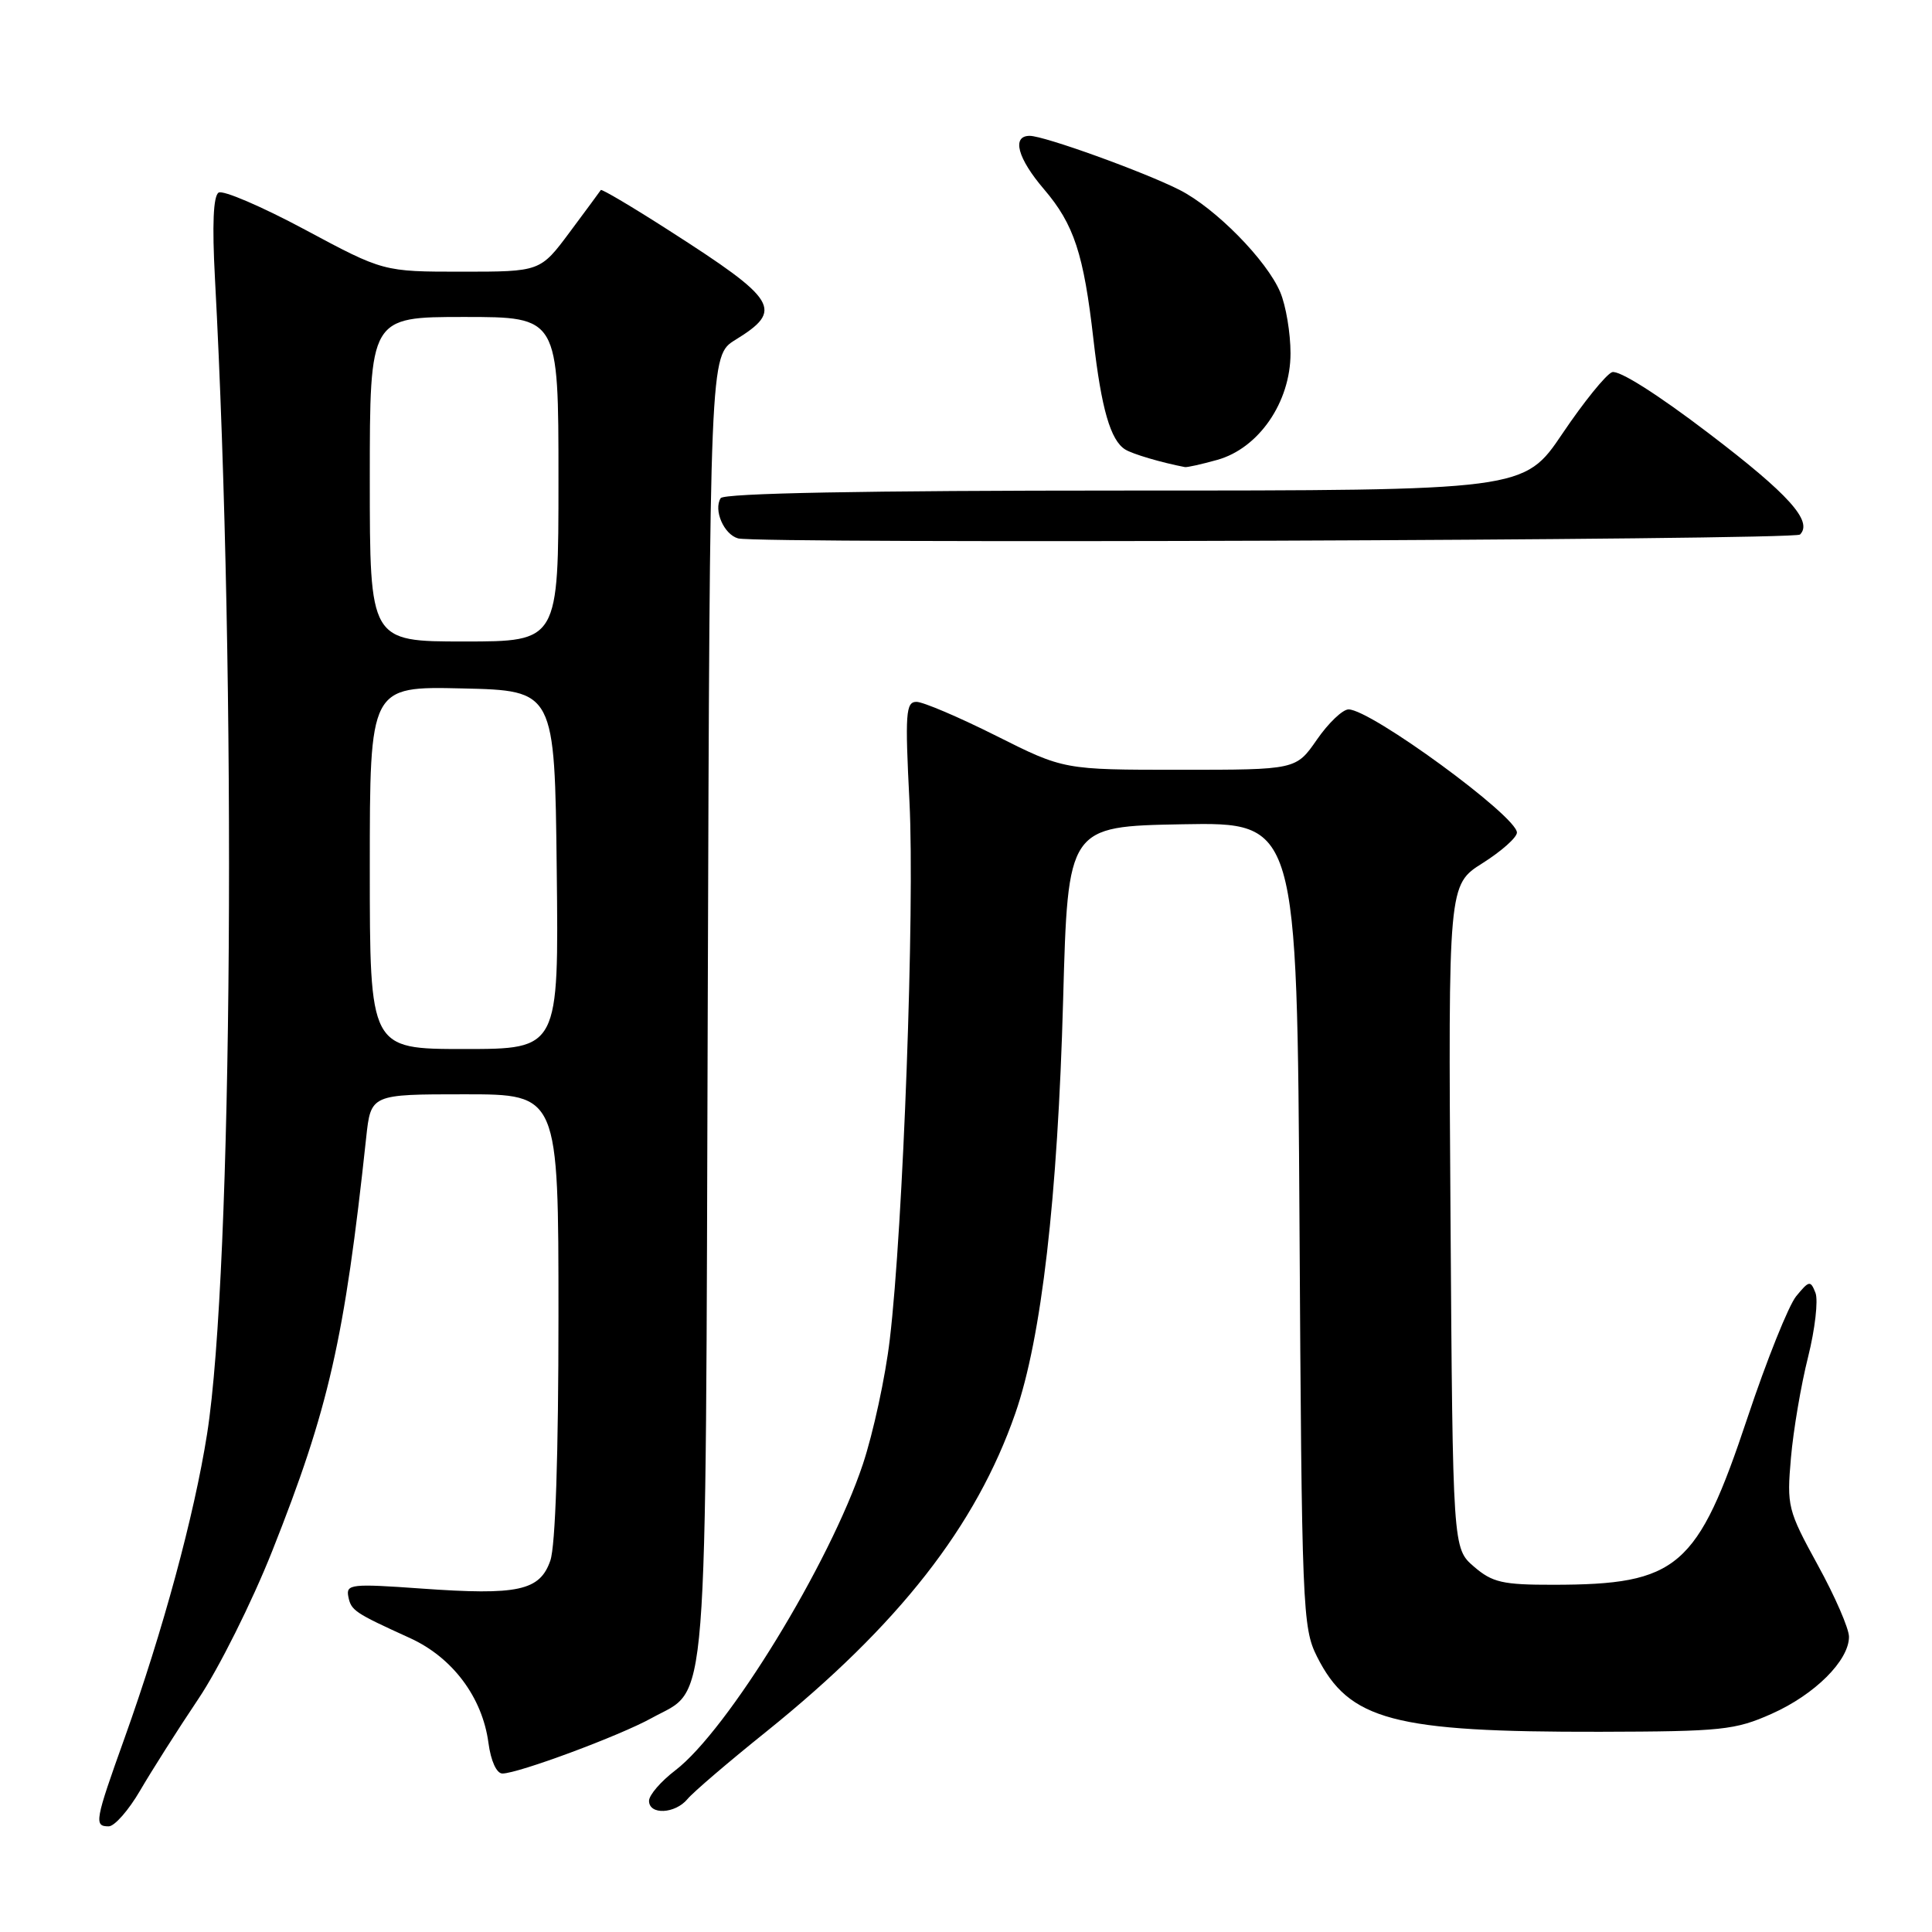 <?xml version="1.0" encoding="UTF-8" standalone="no"?>
<!DOCTYPE svg PUBLIC "-//W3C//DTD SVG 1.1//EN" "http://www.w3.org/Graphics/SVG/1.1/DTD/svg11.dtd" >
<svg xmlns="http://www.w3.org/2000/svg" xmlns:xlink="http://www.w3.org/1999/xlink" version="1.1" viewBox="0 0 256 256">
 <g >
 <path fill="currentColor"
d=" M 18.57 237.25 C 20.09 234.64 23.55 229.19 26.26 225.15 C 28.98 221.11 33.39 212.27 36.07 205.52 C 43.57 186.62 45.65 177.49 48.52 150.75 C 49.14 145.00 49.14 145.00 61.57 145.00 C 74.00 145.00 74.00 145.00 74.00 174.35 C 74.00 192.72 73.60 204.86 72.92 206.79 C 71.53 210.79 68.67 211.41 55.81 210.49 C 46.59 209.83 45.84 209.91 46.15 211.53 C 46.52 213.41 46.94 213.69 54.32 217.05 C 59.96 219.62 63.91 224.89 64.72 230.93 C 65.04 233.34 65.80 235.00 66.57 235.00 C 68.65 235.00 82.12 230.00 86.35 227.65 C 93.95 223.44 93.47 229.61 93.78 133.31 C 94.06 47.12 94.06 47.12 97.43 45.04 C 103.87 41.07 103.10 39.80 88.65 30.54 C 83.79 27.42 79.72 25.01 79.61 25.18 C 79.50 25.36 77.65 27.86 75.50 30.75 C 71.59 36.00 71.59 36.00 61.19 36.00 C 50.80 36.00 50.80 36.00 40.41 30.43 C 34.70 27.37 29.55 25.16 28.97 25.52 C 28.26 25.96 28.10 29.78 28.48 36.84 C 31.36 90.43 30.83 168.53 27.44 190.00 C 25.73 200.85 21.60 216.06 16.51 230.29 C 12.56 241.31 12.44 242.00 14.40 242.00 C 15.18 242.00 17.05 239.86 18.57 237.25 Z  M 91.10 238.38 C 91.84 237.48 96.54 233.46 101.55 229.44 C 119.08 215.33 129.34 202.22 134.54 187.26 C 138.00 177.32 140.15 158.71 140.87 132.50 C 141.50 109.50 141.50 109.50 156.69 109.22 C 171.87 108.95 171.87 108.95 172.19 162.22 C 172.49 213.16 172.59 215.67 174.50 219.49 C 178.75 227.96 184.61 229.52 212.00 229.47 C 228.16 229.43 229.90 229.25 234.77 227.08 C 240.47 224.54 245.00 220.03 245.00 216.88 C 245.00 215.79 243.14 211.51 240.86 207.37 C 236.88 200.10 236.75 199.58 237.31 193.16 C 237.63 189.50 238.65 183.49 239.58 179.81 C 240.50 176.13 240.94 172.30 240.56 171.31 C 239.90 169.63 239.72 169.67 238.00 171.76 C 236.99 173.01 234.09 180.24 231.56 187.83 C 224.91 207.78 222.35 209.98 205.81 209.99 C 199.11 210.00 197.75 209.69 195.31 207.59 C 192.50 205.17 192.50 205.17 192.20 161.21 C 191.90 117.24 191.90 117.24 196.45 114.37 C 198.95 112.79 201.00 110.97 201.00 110.32 C 201.00 108.16 181.64 94.00 178.69 94.00 C 177.91 94.00 176.02 95.80 174.50 98.00 C 171.73 102.00 171.73 102.00 156.34 102.00 C 140.96 102.00 140.96 102.00 132.00 97.50 C 127.07 95.03 122.32 93.00 121.44 93.00 C 120.02 93.00 119.91 94.49 120.51 106.25 C 121.22 120.38 119.68 162.57 117.90 177.50 C 117.32 182.45 115.71 189.87 114.34 194.00 C 109.95 207.19 96.41 229.30 89.47 234.59 C 87.56 236.05 86.00 237.86 86.00 238.62 C 86.00 240.52 89.46 240.36 91.10 238.38 Z  M 238.51 70.83 C 240.25 69.08 237.03 65.50 226.50 57.48 C 219.62 52.23 214.48 48.98 213.60 49.32 C 212.80 49.63 209.84 53.28 207.04 57.44 C 201.94 65.00 201.94 65.00 149.03 65.00 C 114.52 65.00 95.90 65.35 95.49 66.01 C 94.52 67.59 95.92 70.82 97.80 71.34 C 100.49 72.08 237.76 71.58 238.51 70.83 Z  M 161.28 60.94 C 166.79 59.41 171.00 53.29 171.00 46.82 C 171.00 44.13 170.39 40.49 169.64 38.72 C 167.86 34.49 161.05 27.57 156.29 25.16 C 151.52 22.75 138.36 18.00 136.44 18.00 C 134.03 18.00 134.82 20.97 138.34 25.08 C 142.31 29.73 143.60 33.64 144.89 45.00 C 145.93 54.13 147.15 58.36 149.10 59.56 C 150.08 60.17 153.87 61.29 157.00 61.89 C 157.28 61.95 159.20 61.52 161.28 60.94 Z  M 49.00 114.97 C 49.00 90.94 49.00 90.94 61.25 91.22 C 73.50 91.50 73.50 91.50 73.77 115.25 C 74.04 139.00 74.04 139.00 61.52 139.00 C 49.00 139.00 49.00 139.00 49.00 114.97 Z  M 49.00 63.50 C 49.00 42.00 49.00 42.00 61.50 42.00 C 74.00 42.00 74.00 42.00 74.00 63.50 C 74.00 85.00 74.00 85.00 61.50 85.00 C 49.00 85.00 49.00 85.00 49.00 63.50 Z "/>
</g>
</svg>